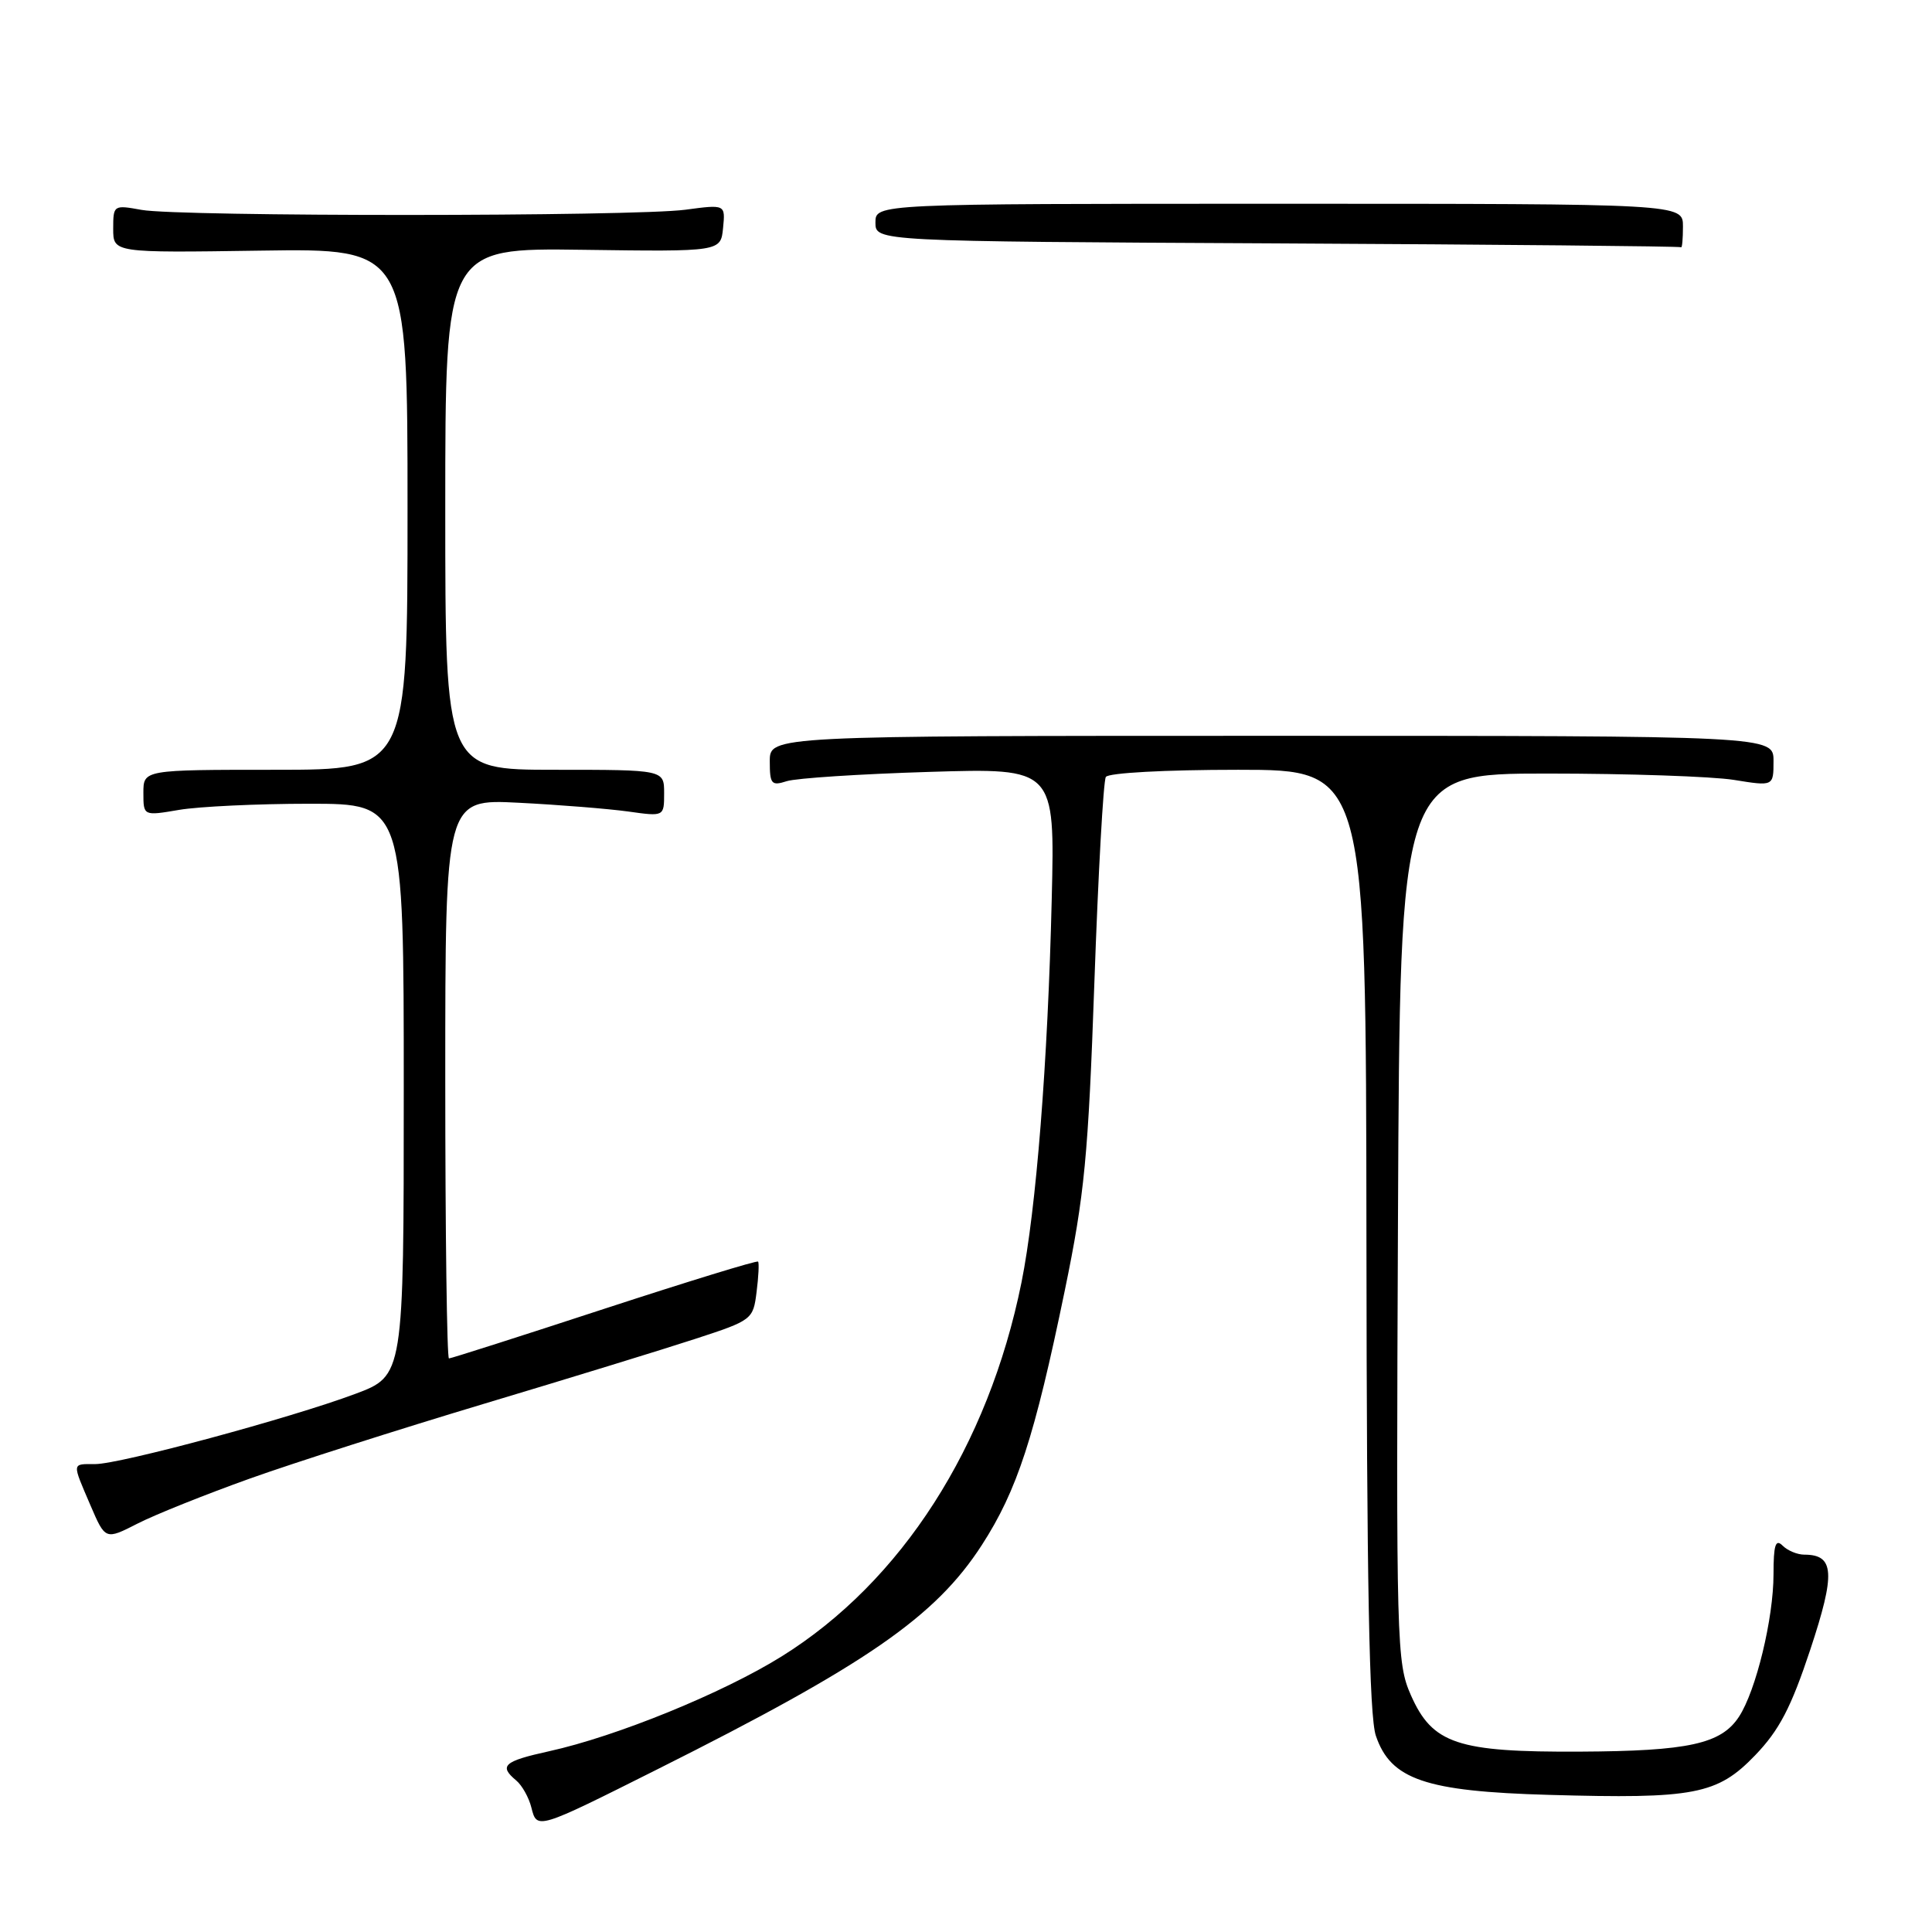 <?xml version="1.0" encoding="UTF-8" standalone="no"?>
<!DOCTYPE svg PUBLIC "-//W3C//DTD SVG 1.1//EN" "http://www.w3.org/Graphics/SVG/1.1/DTD/svg11.dtd" >
<svg xmlns="http://www.w3.org/2000/svg" xmlns:xlink="http://www.w3.org/1999/xlink" version="1.1" viewBox="0 0 256 256">
 <g >
 <path fill="currentColor"
d=" M 87.11 234.44 C 114.81 220.56 123.95 214.24 130.09 204.74 C 134.78 197.49 137.08 190.42 141.09 171.00 C 143.71 158.30 144.20 153.24 145.01 130.20 C 145.52 115.74 146.20 103.48 146.53 102.95 C 146.87 102.41 154.38 102.00 164.06 102.00 C 181.00 102.00 181.00 102.00 181.06 164.25 C 181.10 209.73 181.43 227.44 182.31 230.00 C 184.28 235.80 188.87 237.37 205.25 237.83 C 224.50 238.38 227.55 237.80 232.57 232.58 C 235.77 229.25 237.32 226.27 239.87 218.59 C 243.23 208.45 243.08 206.00 239.08 206.00 C 238.15 206.00 236.86 205.46 236.20 204.80 C 235.27 203.87 235.00 204.71 235.00 208.59 C 235.00 214.45 232.68 224.03 230.42 227.48 C 228.06 231.08 223.75 232.03 209.35 232.10 C 193.10 232.18 189.81 231.08 186.95 224.62 C 185.06 220.34 184.99 217.97 185.24 161.34 C 185.50 102.50 185.50 102.50 205.00 102.50 C 215.72 102.50 226.86 102.88 229.75 103.34 C 235.00 104.19 235.00 104.19 235.00 100.84 C 235.00 97.50 235.00 97.50 168.50 97.50 C 102.00 97.50 102.00 97.50 102.00 100.87 C 102.00 103.91 102.22 104.16 104.25 103.51 C 105.49 103.11 113.99 102.56 123.14 102.28 C 139.78 101.77 139.78 101.77 139.36 119.14 C 138.84 140.85 137.30 160.27 135.35 169.94 C 130.95 191.67 119.46 209.59 103.56 219.49 C 95.78 224.34 81.67 230.09 72.75 232.05 C 66.75 233.37 66.07 233.98 68.40 235.92 C 69.17 236.56 70.08 238.18 70.41 239.51 C 71.15 242.45 71.12 242.46 87.11 234.44 Z  M 33.13 195.91 C 38.98 193.82 52.93 189.37 64.13 186.01 C 75.34 182.65 87.94 178.78 92.15 177.40 C 99.66 174.95 99.80 174.84 100.25 171.20 C 100.51 169.17 100.60 167.35 100.45 167.17 C 100.30 166.99 91.14 169.81 80.08 173.42 C 69.03 177.04 59.76 180.00 59.49 180.00 C 59.22 180.00 59.00 163.32 59.00 142.93 C 59.00 105.87 59.00 105.87 68.75 106.37 C 74.11 106.64 80.64 107.17 83.25 107.53 C 88.00 108.20 88.00 108.20 88.00 105.10 C 88.00 102.00 88.00 102.00 73.50 102.00 C 59.00 102.00 59.00 102.00 59.00 67.43 C 59.00 32.85 59.00 32.85 77.25 33.10 C 95.50 33.35 95.50 33.35 95.81 30.21 C 96.12 27.08 96.12 27.08 90.81 27.79 C 84.00 28.70 23.70 28.72 18.75 27.81 C 15.06 27.14 15.00 27.17 15.00 30.31 C 15.00 33.50 15.00 33.50 34.50 33.21 C 54.00 32.92 54.00 32.92 54.00 67.46 C 54.00 102.00 54.00 102.00 36.50 102.00 C 19.00 102.00 19.00 102.00 19.00 105.06 C 19.00 108.12 19.00 108.12 23.75 107.31 C 26.36 106.87 34.12 106.50 41.00 106.50 C 53.50 106.50 53.50 106.50 53.50 144.40 C 53.50 182.30 53.50 182.30 47.04 184.71 C 38.51 187.90 15.91 194.00 12.61 194.00 C 9.49 194.00 9.52 193.71 11.98 199.45 C 13.96 204.06 13.96 204.06 18.23 201.88 C 20.58 200.68 27.29 198.00 33.13 195.91 Z  M 223.00 30.00 C 223.00 27.00 223.00 27.00 169.50 27.00 C 116.00 27.00 116.00 27.00 116.00 29.49 C 116.00 31.98 116.00 31.98 169.25 32.25 C 198.54 32.40 222.61 32.63 222.75 32.76 C 222.89 32.89 223.00 31.65 223.00 30.00 Z "/>
</g>
</svg>